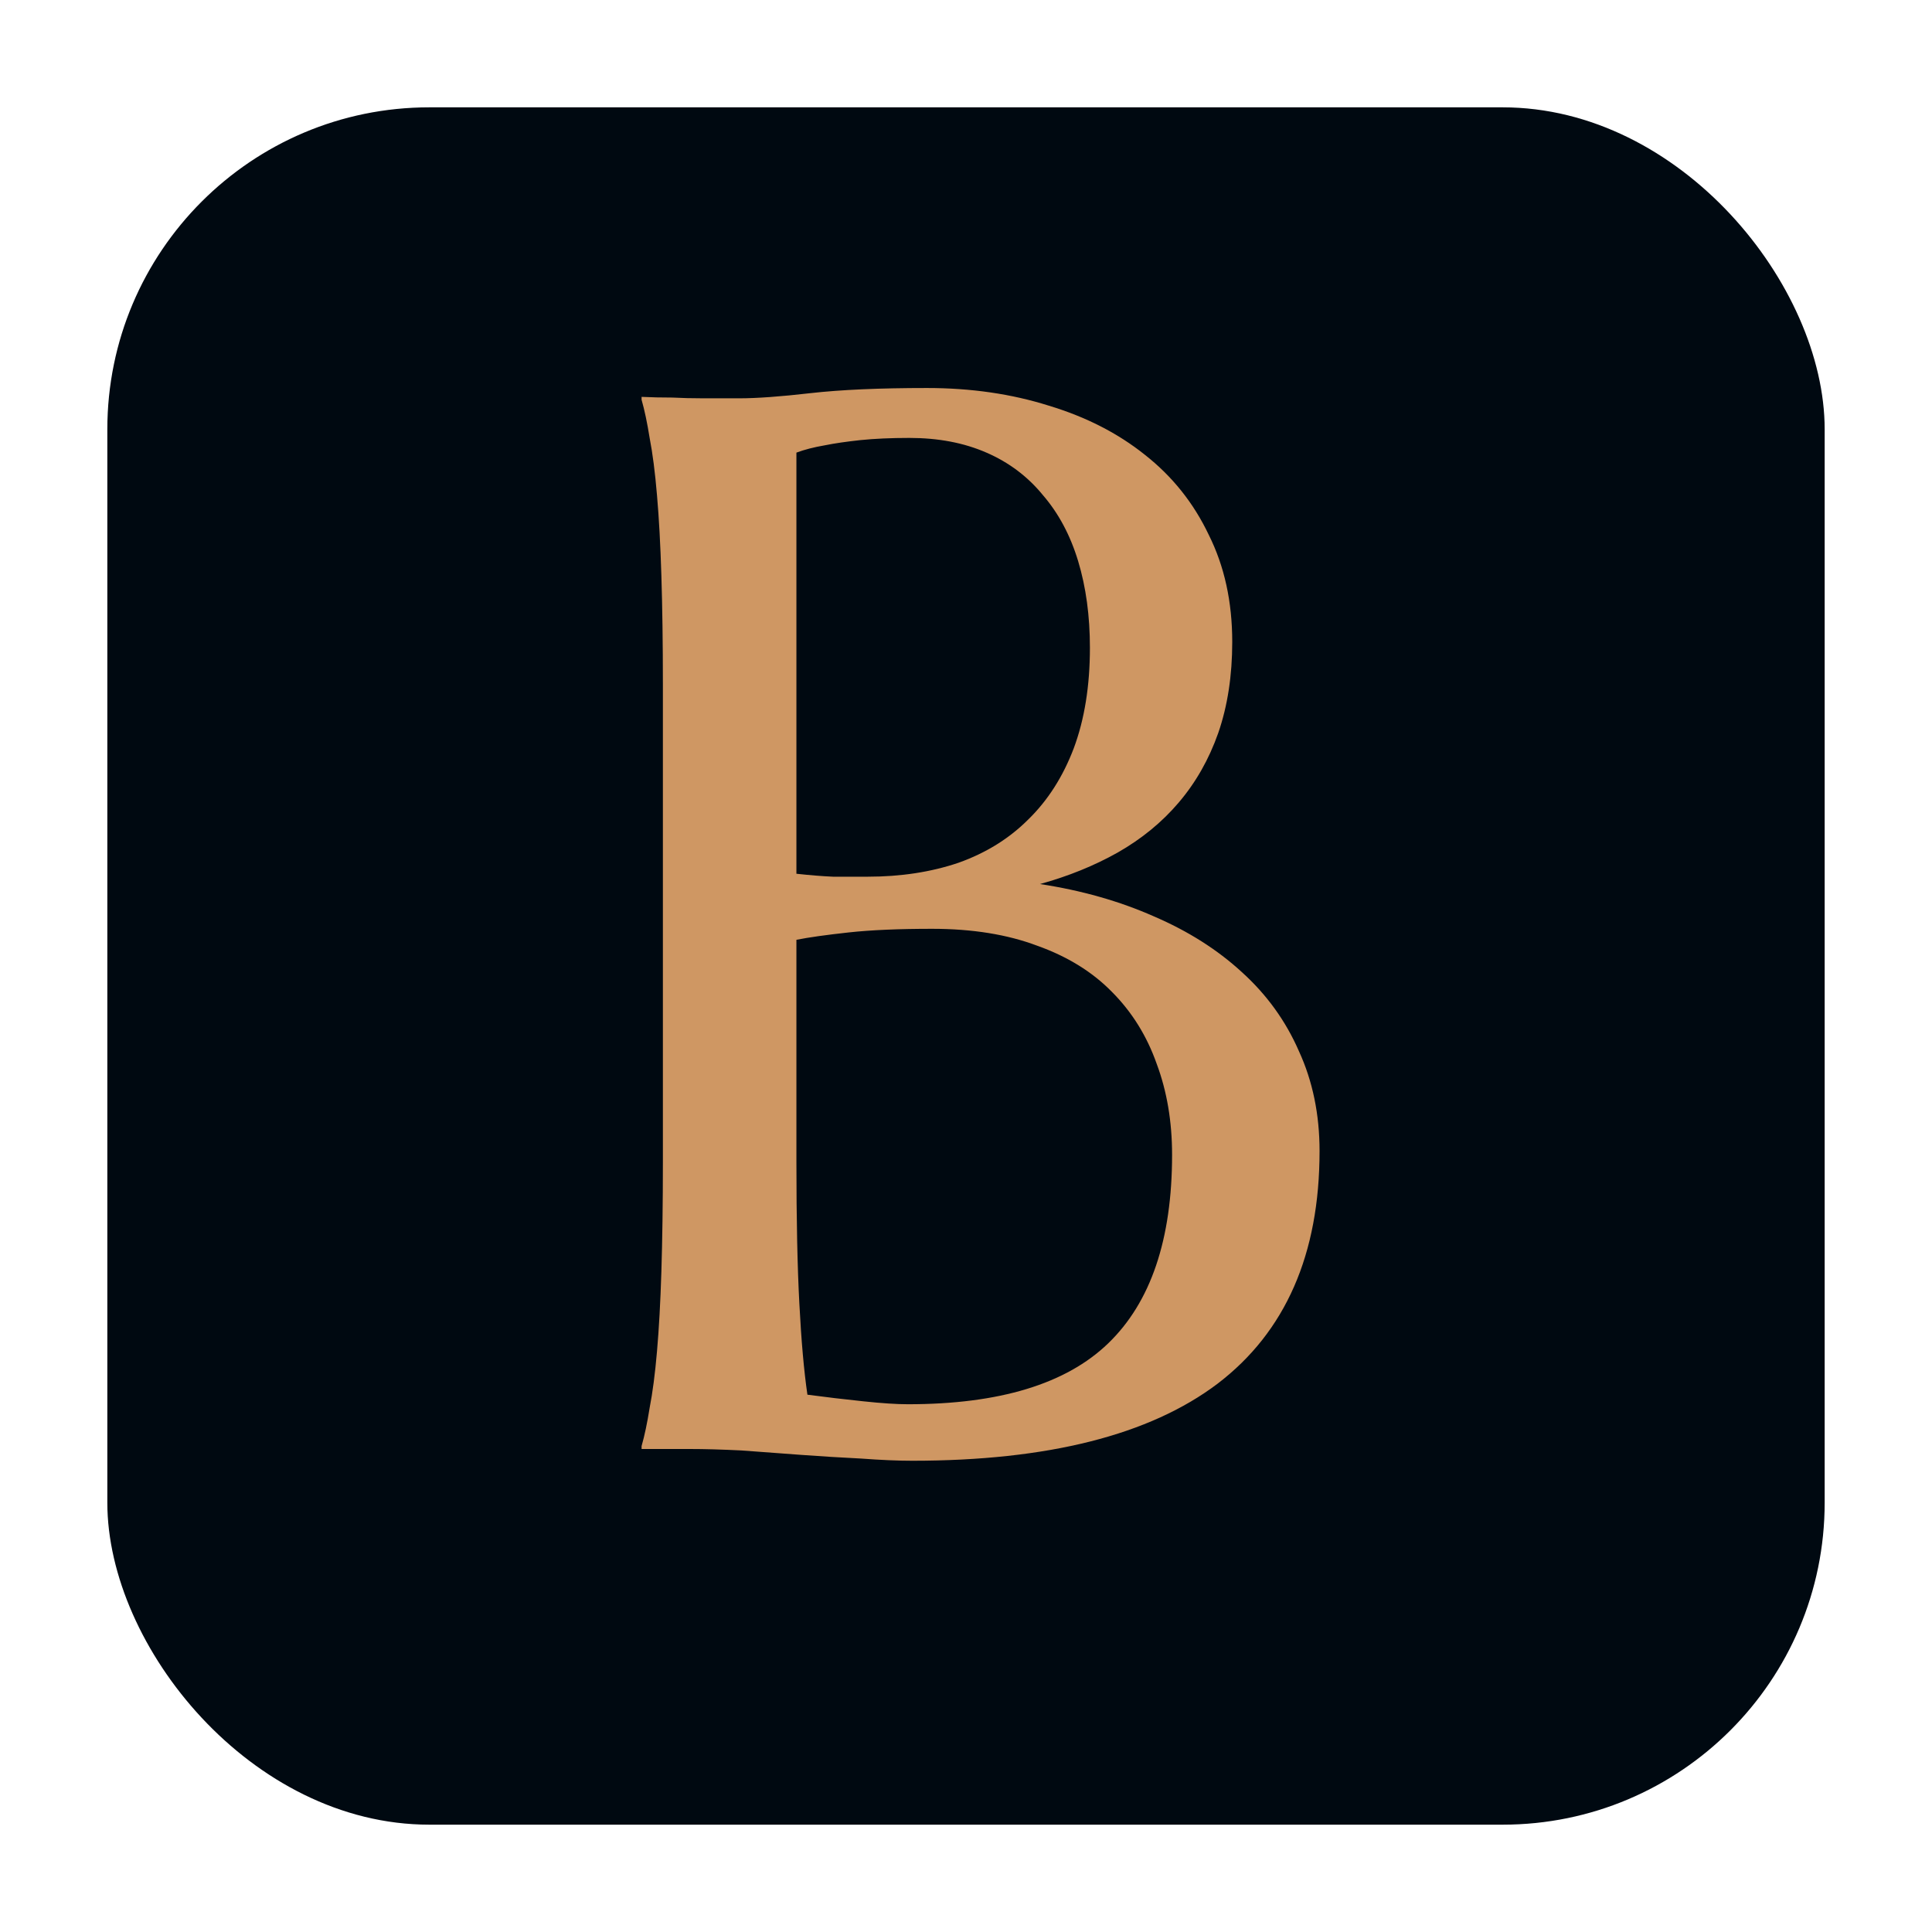 <svg width="36" height="36" viewBox="0 0 36 36" fill="none" xmlns="http://www.w3.org/2000/svg">
<rect x="2" y="2" width="32" height="32" rx="6" fill="#000911"/>
<path d="M12.352 12.754C12.352 11.979 12.342 11.305 12.324 10.73C12.306 10.147 12.279 9.646 12.242 9.227C12.206 8.798 12.16 8.443 12.105 8.16C12.06 7.878 12.01 7.641 11.955 7.449V7.395C12.137 7.404 12.329 7.408 12.529 7.408C12.703 7.417 12.894 7.422 13.104 7.422C13.322 7.422 13.546 7.422 13.773 7.422C14.102 7.422 14.544 7.39 15.1 7.326C15.665 7.262 16.389 7.23 17.273 7.23C18.094 7.23 18.85 7.34 19.543 7.559C20.236 7.768 20.833 8.074 21.334 8.475C21.844 8.876 22.241 9.372 22.523 9.965C22.815 10.548 22.961 11.213 22.961 11.961C22.961 12.59 22.874 13.155 22.701 13.656C22.528 14.148 22.282 14.581 21.963 14.955C21.653 15.32 21.275 15.63 20.828 15.885C20.391 16.131 19.908 16.327 19.379 16.473C20.154 16.591 20.86 16.792 21.498 17.074C22.136 17.348 22.683 17.694 23.139 18.113C23.604 18.533 23.959 19.025 24.205 19.59C24.46 20.146 24.588 20.766 24.588 21.449C24.588 23.372 23.954 24.817 22.688 25.783C21.421 26.74 19.525 27.219 17 27.219C16.727 27.219 16.408 27.205 16.043 27.178C15.678 27.16 15.305 27.137 14.922 27.109C14.548 27.082 14.179 27.055 13.815 27.027C13.45 27.009 13.131 27 12.857 27H11.955V26.945C12.01 26.754 12.06 26.517 12.105 26.234C12.16 25.952 12.206 25.601 12.242 25.182C12.279 24.762 12.306 24.266 12.324 23.691C12.342 23.108 12.352 22.429 12.352 21.654V12.754ZM17.369 17.307C16.749 17.307 16.23 17.329 15.81 17.375C15.391 17.421 15.068 17.466 14.84 17.512V21.654C14.84 22.721 14.858 23.6 14.895 24.293C14.931 24.986 14.981 25.551 15.045 25.988C15.391 26.034 15.738 26.075 16.084 26.111C16.43 26.148 16.708 26.166 16.918 26.166C18.622 26.166 19.866 25.788 20.65 25.031C21.443 24.266 21.84 23.094 21.84 21.518C21.84 20.898 21.744 20.333 21.553 19.822C21.37 19.303 21.092 18.856 20.719 18.482C20.354 18.109 19.889 17.822 19.324 17.621C18.768 17.412 18.116 17.307 17.369 17.307ZM14.84 16.281C15.095 16.309 15.323 16.327 15.523 16.336C15.724 16.336 15.938 16.336 16.166 16.336C16.786 16.336 17.351 16.249 17.861 16.076C18.372 15.894 18.805 15.625 19.16 15.27C19.525 14.914 19.807 14.472 20.008 13.943C20.208 13.406 20.309 12.781 20.309 12.07C20.309 11.478 20.236 10.94 20.09 10.457C19.944 9.974 19.725 9.564 19.434 9.227C19.151 8.88 18.8 8.616 18.381 8.434C17.962 8.251 17.483 8.16 16.945 8.16C16.599 8.16 16.294 8.174 16.029 8.201C15.774 8.229 15.555 8.26 15.373 8.297C15.163 8.333 14.986 8.379 14.84 8.434V16.281Z" fill="#CF9763"/>
</svg>
